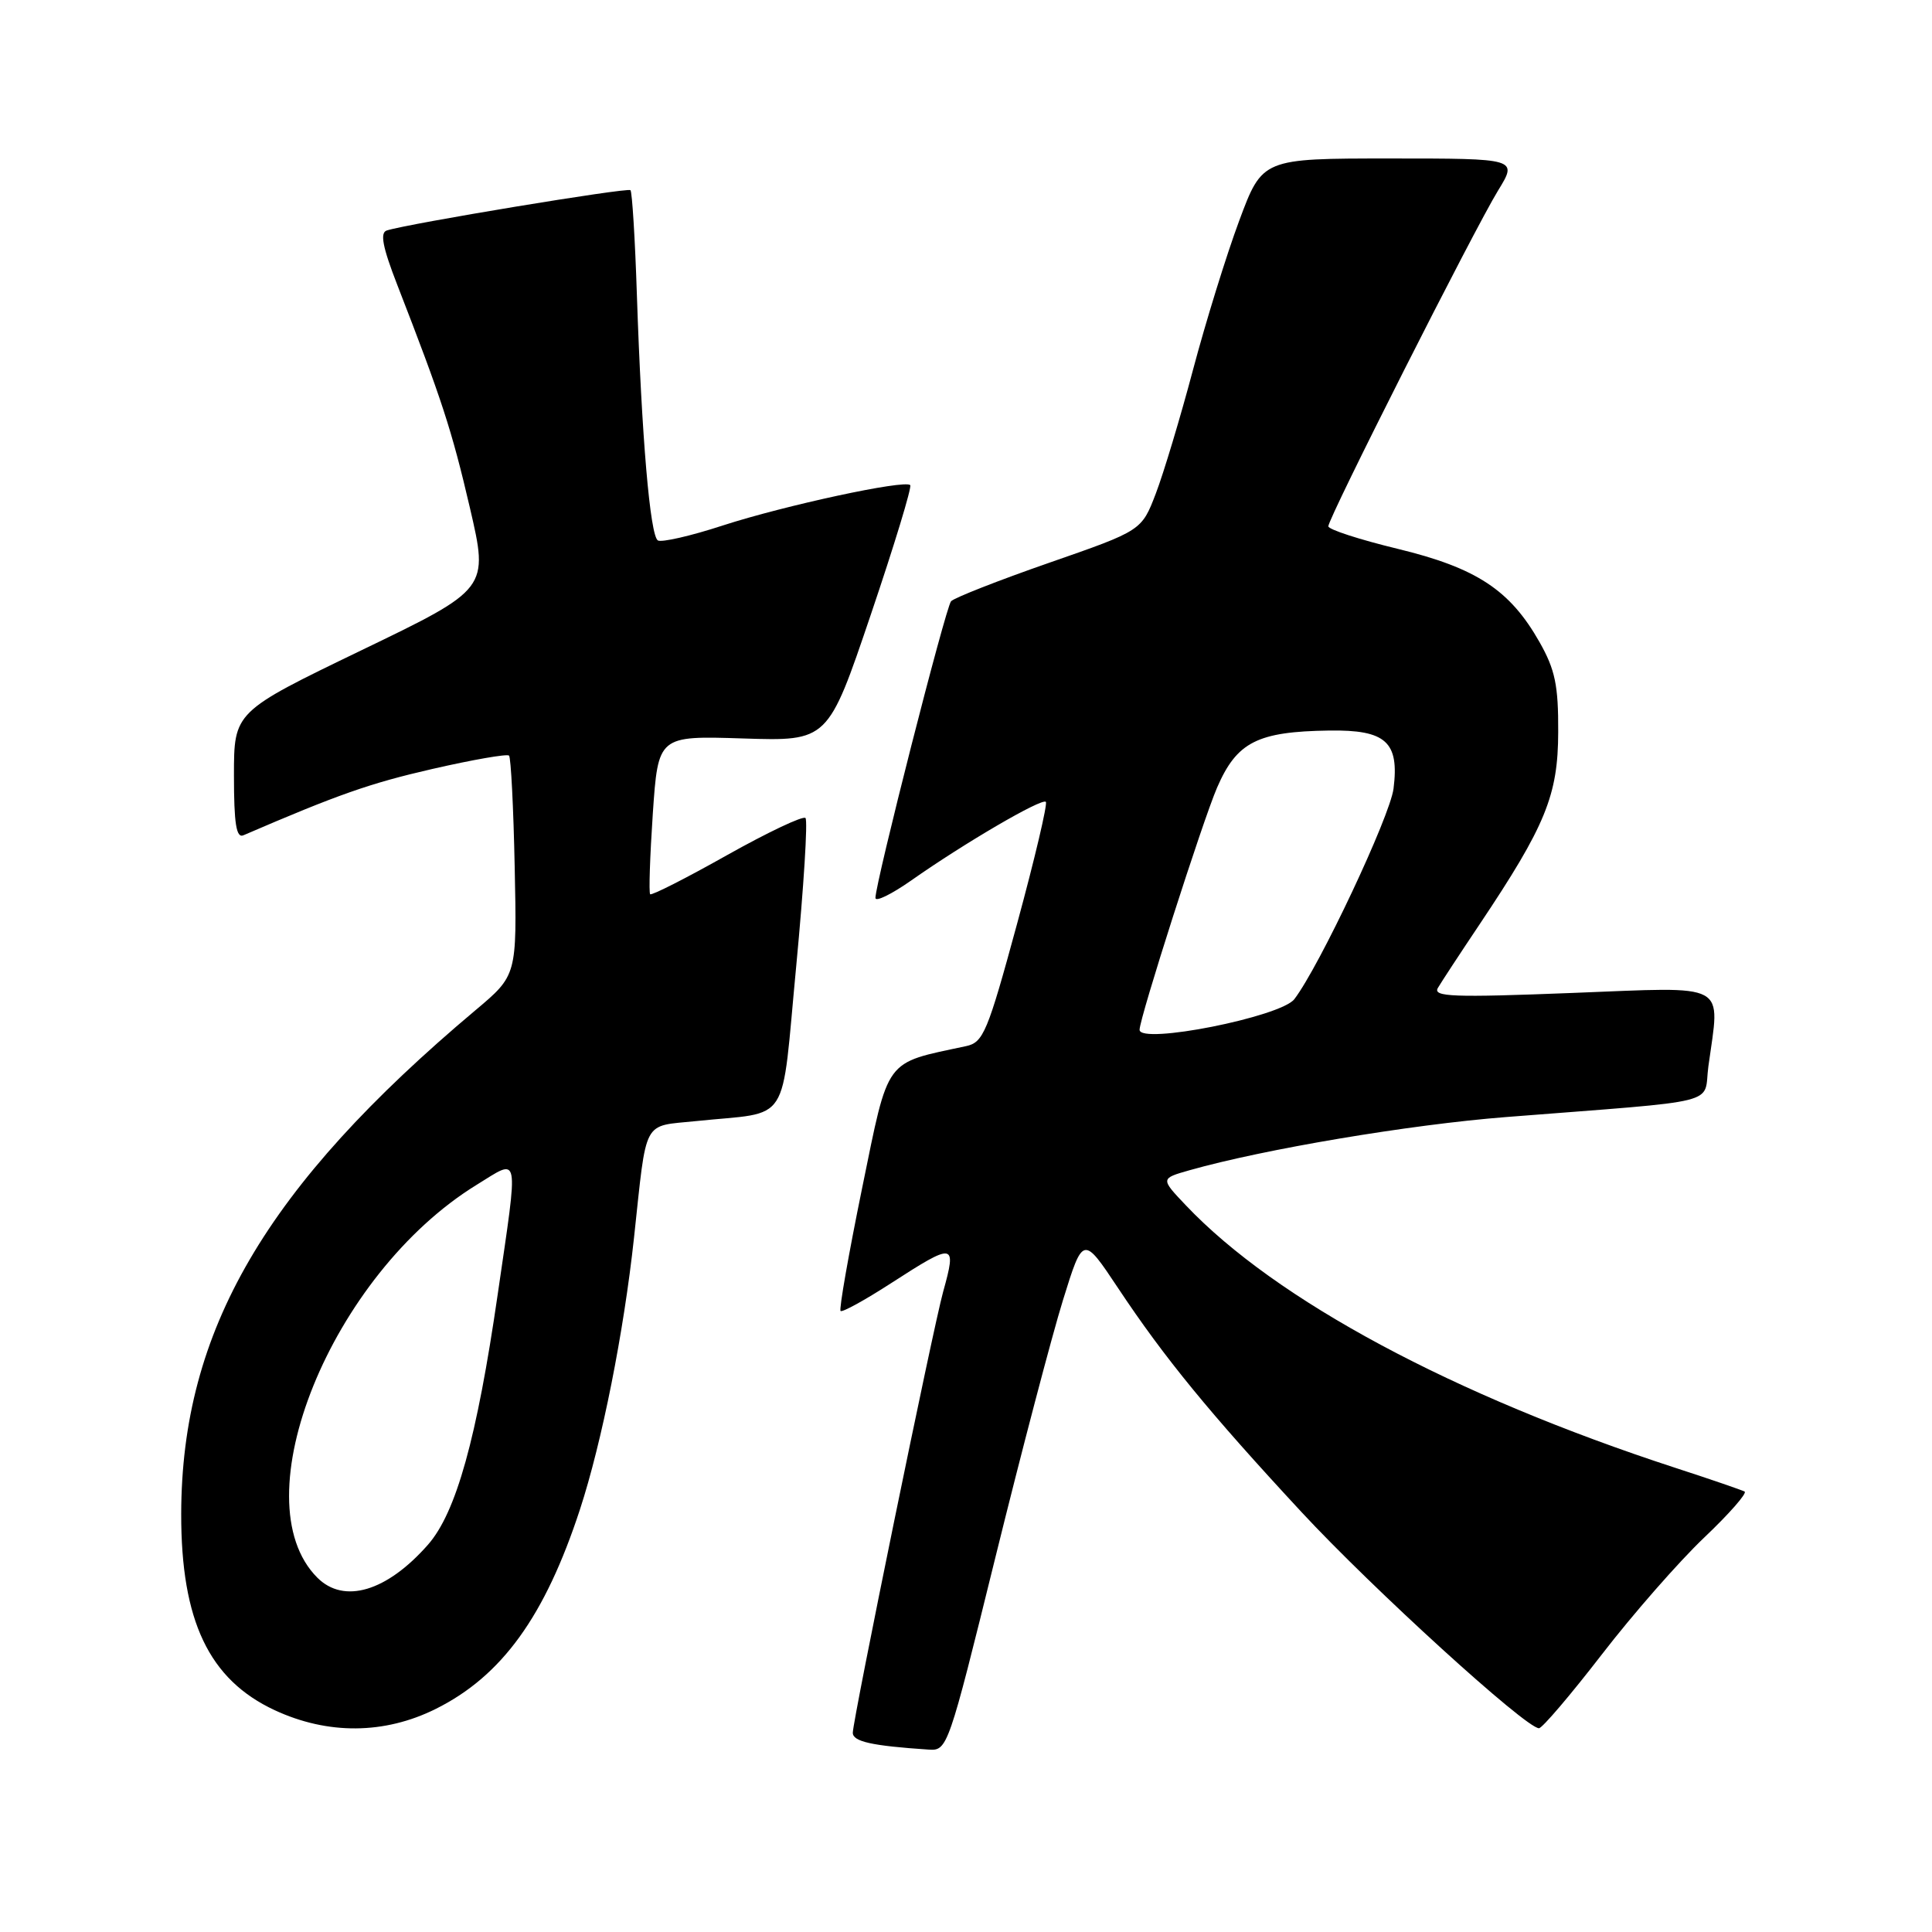 <?xml version="1.0" encoding="UTF-8" standalone="no"?>
<!DOCTYPE svg PUBLIC "-//W3C//DTD SVG 1.1//EN" "http://www.w3.org/Graphics/SVG/1.1/DTD/svg11.dtd" >
<svg xmlns="http://www.w3.org/2000/svg" xmlns:xlink="http://www.w3.org/1999/xlink" version="1.1" viewBox="0 0 256 256">
 <g >
 <path fill="currentColor"
d=" M 131.88 206.42 C 135.35 192.35 139.39 176.98 140.85 172.27 C 143.51 163.70 143.51 163.70 148.16 170.69 C 154.31 179.95 160.29 187.24 172.44 200.34 C 181.88 210.52 202.18 229.00 203.92 229.00 C 204.35 229.00 208.09 224.61 212.23 219.25 C 216.36 213.89 222.47 206.92 225.79 203.76 C 229.12 200.60 231.53 197.85 231.17 197.64 C 230.80 197.44 226.68 196.02 222.00 194.50 C 192.59 184.91 169.06 172.29 157.13 159.71 C 153.76 156.16 153.76 156.16 157.63 155.06 C 167.52 152.26 186.78 149.02 199.50 148.02 C 228.78 145.72 225.66 146.50 226.37 141.29 C 227.92 129.99 229.35 130.76 208.35 131.57 C 192.51 132.19 189.82 132.09 190.53 130.90 C 190.98 130.13 193.46 126.35 196.04 122.50 C 204.81 109.39 206.45 105.38 206.47 97.00 C 206.50 90.81 206.06 88.73 204.00 85.09 C 200.08 78.17 195.64 75.25 185.19 72.72 C 180.15 71.50 176.02 70.16 176.01 69.74 C 175.99 68.67 195.34 30.40 198.50 25.25 C 201.11 21.00 201.11 21.00 184.19 21.00 C 167.27 21.00 167.27 21.00 164.20 29.25 C 162.51 33.79 159.76 42.67 158.08 49.00 C 156.40 55.33 154.18 62.71 153.15 65.40 C 151.27 70.31 151.27 70.31 139.02 74.57 C 132.27 76.92 126.42 79.22 126.02 79.67 C 125.30 80.48 116.00 116.96 116.00 118.98 C 116.00 119.54 118.14 118.49 120.75 116.66 C 127.79 111.71 138.05 105.72 138.58 106.25 C 138.83 106.50 137.12 113.77 134.77 122.40 C 130.85 136.81 130.30 138.13 128.00 138.62 C 117.08 140.96 117.82 139.95 114.24 157.41 C 112.45 166.16 111.16 173.50 111.38 173.71 C 111.59 173.93 114.59 172.28 118.04 170.05 C 126.51 164.58 126.79 164.62 124.97 171.17 C 123.65 175.91 113.00 227.91 113.00 229.60 C 113.00 230.77 115.52 231.33 123.04 231.83 C 125.54 232.00 125.65 231.67 131.88 206.42 Z  M 57.74 226.44 C 66.50 222.08 72.21 214.18 76.85 200.00 C 79.76 191.10 82.65 176.58 84.01 164.00 C 85.74 148.00 85.05 149.30 92.24 148.55 C 104.96 147.22 103.44 149.58 105.51 127.94 C 106.50 117.51 107.05 108.72 106.73 108.39 C 106.40 108.07 101.72 110.29 96.32 113.32 C 90.92 116.36 86.35 118.68 86.15 118.49 C 85.96 118.29 86.12 113.49 86.50 107.81 C 87.21 97.49 87.21 97.49 98.46 97.85 C 109.71 98.21 109.71 98.21 115.38 81.46 C 118.50 72.25 120.85 64.52 120.61 64.28 C 119.87 63.54 103.98 66.97 95.77 69.63 C 91.53 71.02 87.65 71.90 87.17 71.61 C 86.14 70.97 85.02 57.90 84.39 39.06 C 84.15 31.66 83.76 25.43 83.54 25.20 C 83.16 24.82 54.06 29.63 51.25 30.54 C 50.33 30.83 50.69 32.73 52.63 37.72 C 58.55 52.95 59.86 56.97 62.26 67.27 C 64.76 78.03 64.76 78.03 47.88 86.17 C 31.00 94.32 31.00 94.32 31.00 102.76 C 31.00 109.14 31.31 111.08 32.25 110.68 C 44.78 105.28 49.01 103.79 57.25 101.90 C 62.61 100.67 67.20 99.87 67.45 100.12 C 67.70 100.37 68.04 107.02 68.20 114.91 C 68.50 129.24 68.50 129.24 63.00 133.86 C 35.19 157.24 24.06 176.30 24.01 200.59 C 23.99 214.77 27.69 222.55 36.40 226.61 C 43.44 229.88 50.95 229.82 57.74 226.44 Z  M 151.00 136.45 C 151.00 134.89 159.36 108.78 161.27 104.36 C 163.89 98.31 166.61 96.94 176.13 96.80 C 183.65 96.69 185.43 98.30 184.65 104.50 C 184.18 108.19 174.84 128.03 171.51 132.39 C 169.72 134.74 151.00 138.45 151.00 136.45 Z  M 42.05 209.05 C 31.77 198.77 43.90 168.85 63.15 157.00 C 68.94 153.44 68.73 152.37 65.95 171.50 C 63.18 190.62 60.44 200.43 56.71 204.68 C 51.26 210.88 45.58 212.58 42.05 209.05 Z "/>
</g>
</svg>